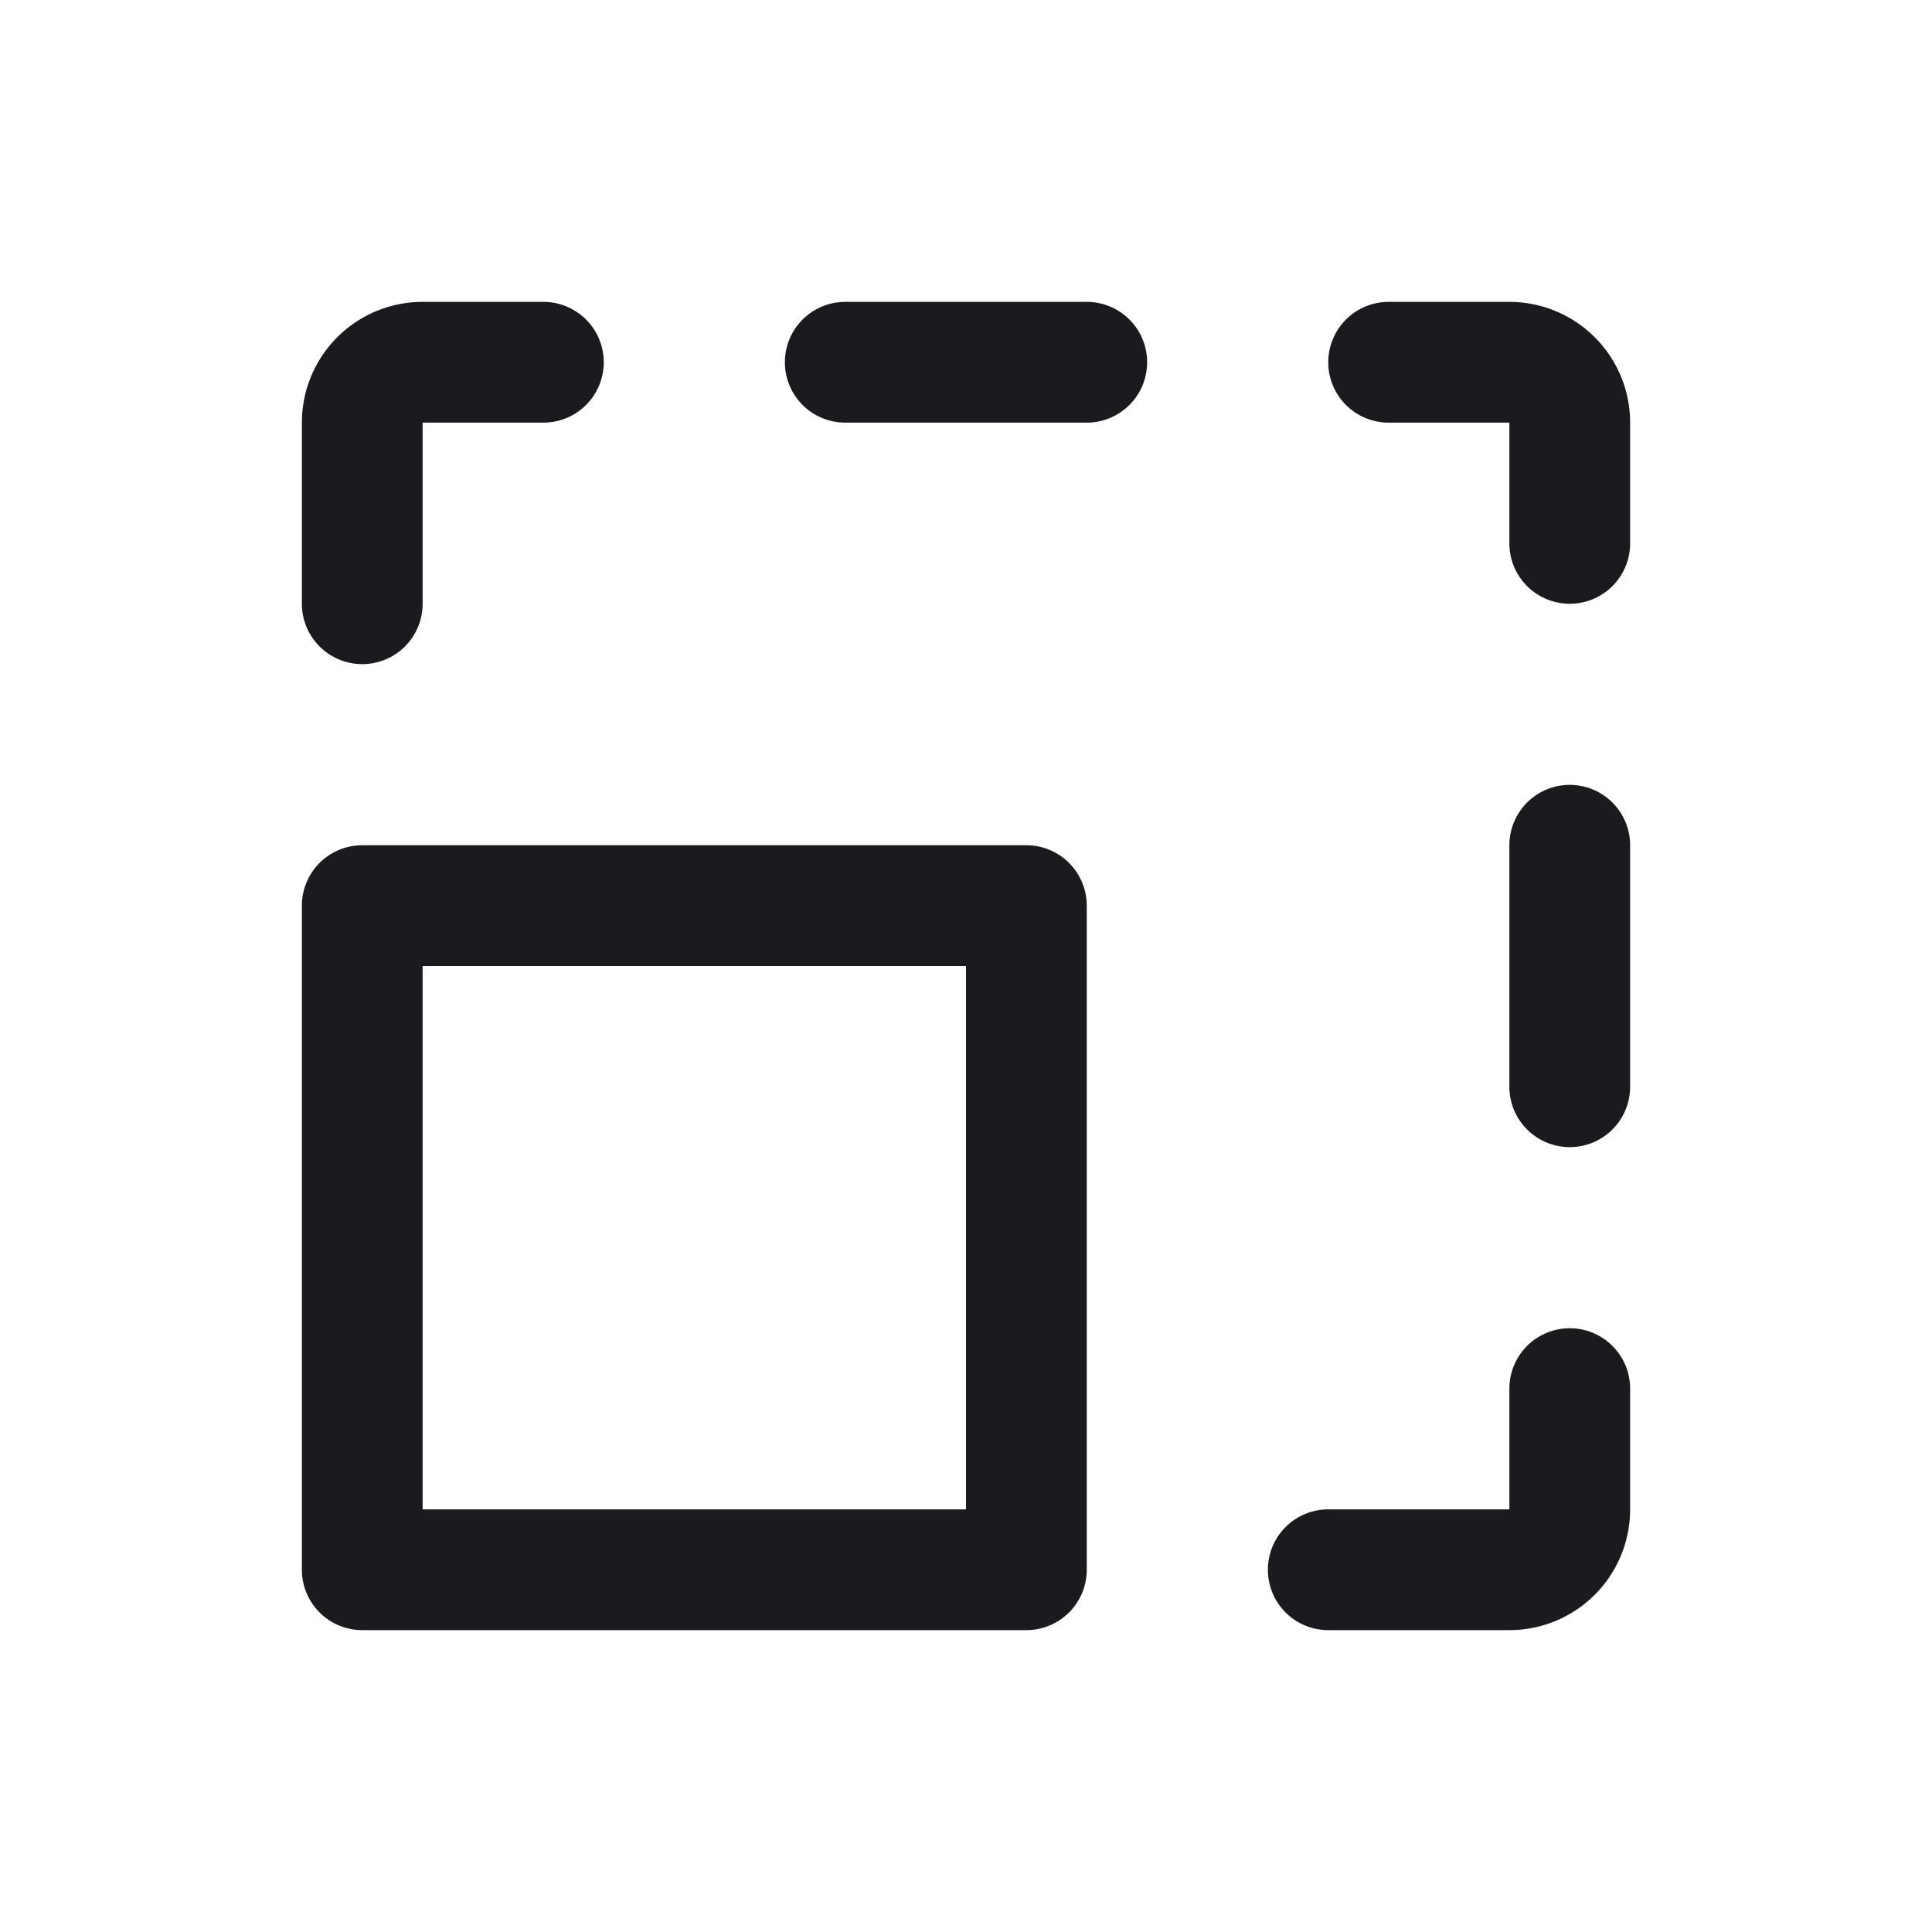 <svg width="24" height="24" viewBox="0 0 24 24" fill="none" xmlns="http://www.w3.org/2000/svg"><path d="M19.5 17.25v1.5a.75.75 0 0 1-.75.75H16.5m3-9v3m-2.25-9h1.5a.75.75 0 0 1 .75.75v1.5m-9-2.25h3m-9 3V5.25a.75.75 0 0 1 .75-.75h1.5M4.5 11.25h8.25v8.25H4.5v-8.25Z" stroke="#1B1B1F" stroke-width="1.5" stroke-linecap="round" stroke-linejoin="round"/></svg>